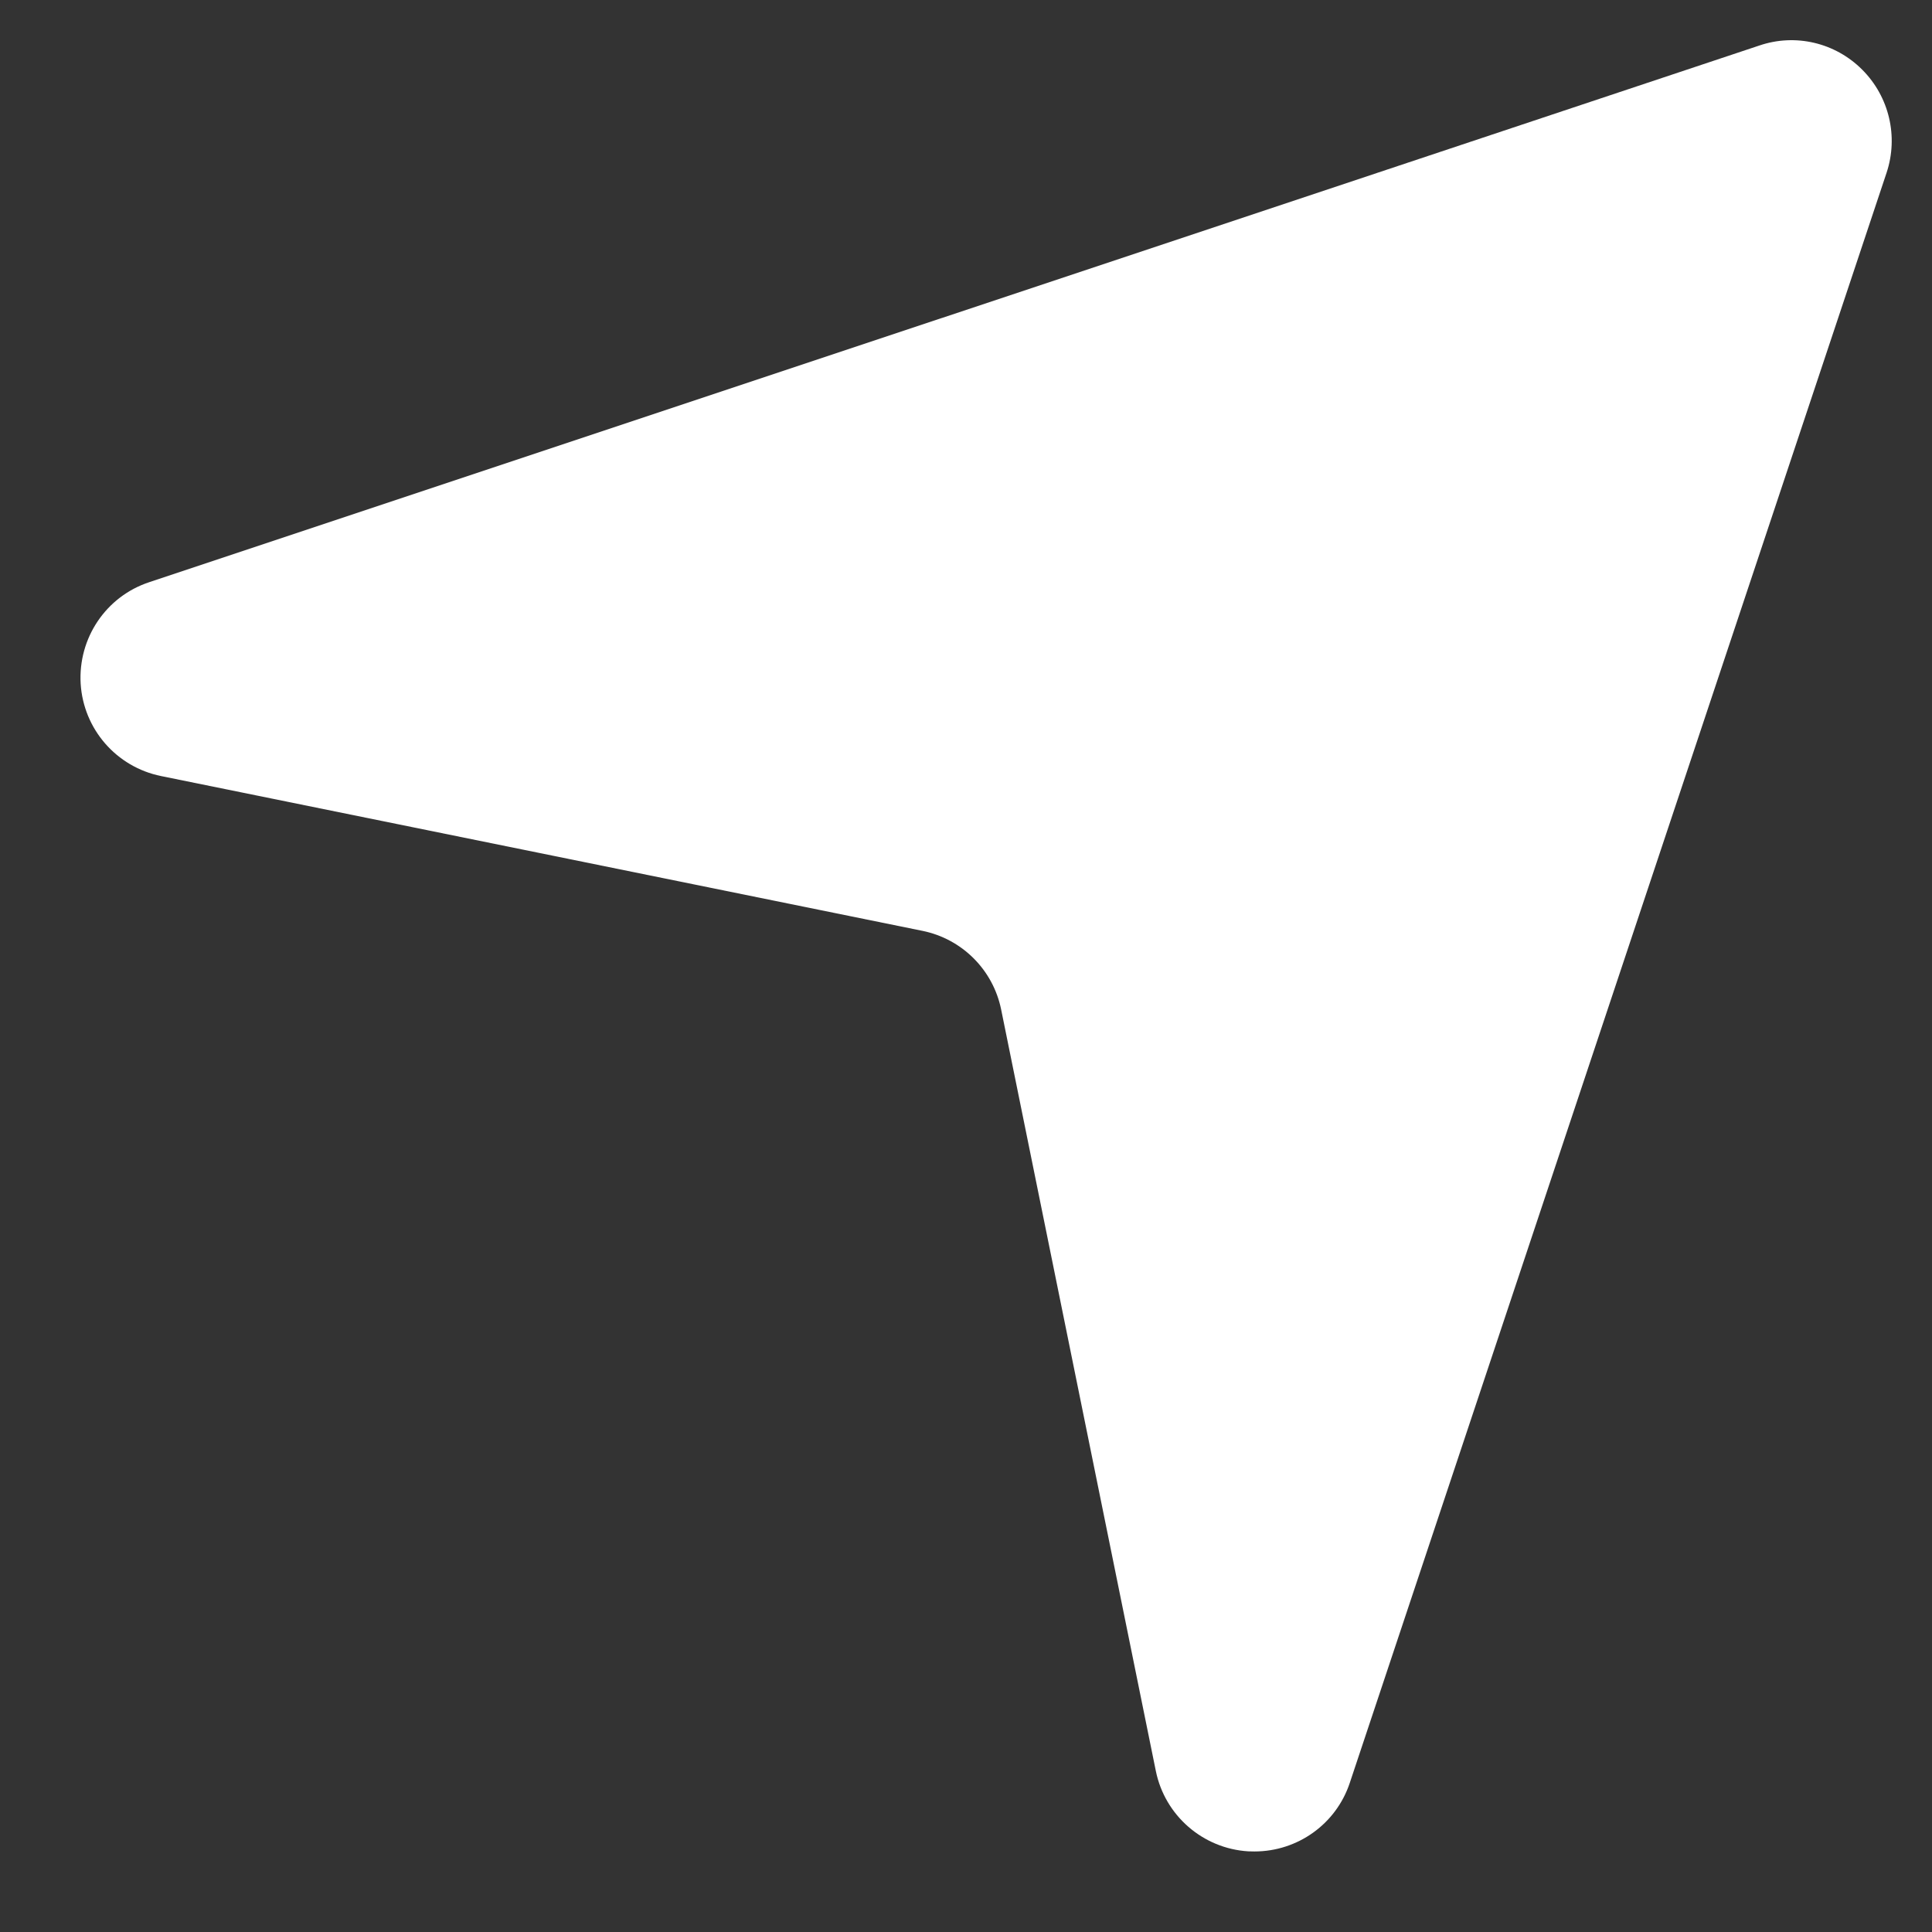 <svg width="16" height="16" viewBox="0 0 16 16" fill="none" xmlns="http://www.w3.org/2000/svg">
<rect x="0" y="0" width="16" height="16" fill="#333333" stroke="none"/>
<path fill-rule="evenodd" clip-rule="evenodd" d="M10.389 15.333C10.372 15.333 10.355 15.332 10.338 15.332C9.962 15.309 9.647 15.036 9.572 14.666L8.291 8.36C8.224 8.032 7.968 7.776 7.64 7.709L1.334 6.427C0.964 6.352 0.691 6.038 0.668 5.662C0.646 5.284 0.878 4.939 1.237 4.821L14.57 0.377C14.869 0.275 15.199 0.353 15.422 0.577C15.646 0.801 15.723 1.131 15.624 1.43L11.179 14.763C11.066 15.106 10.746 15.333 10.389 15.333Z" fill="#fff"/>
</svg>
